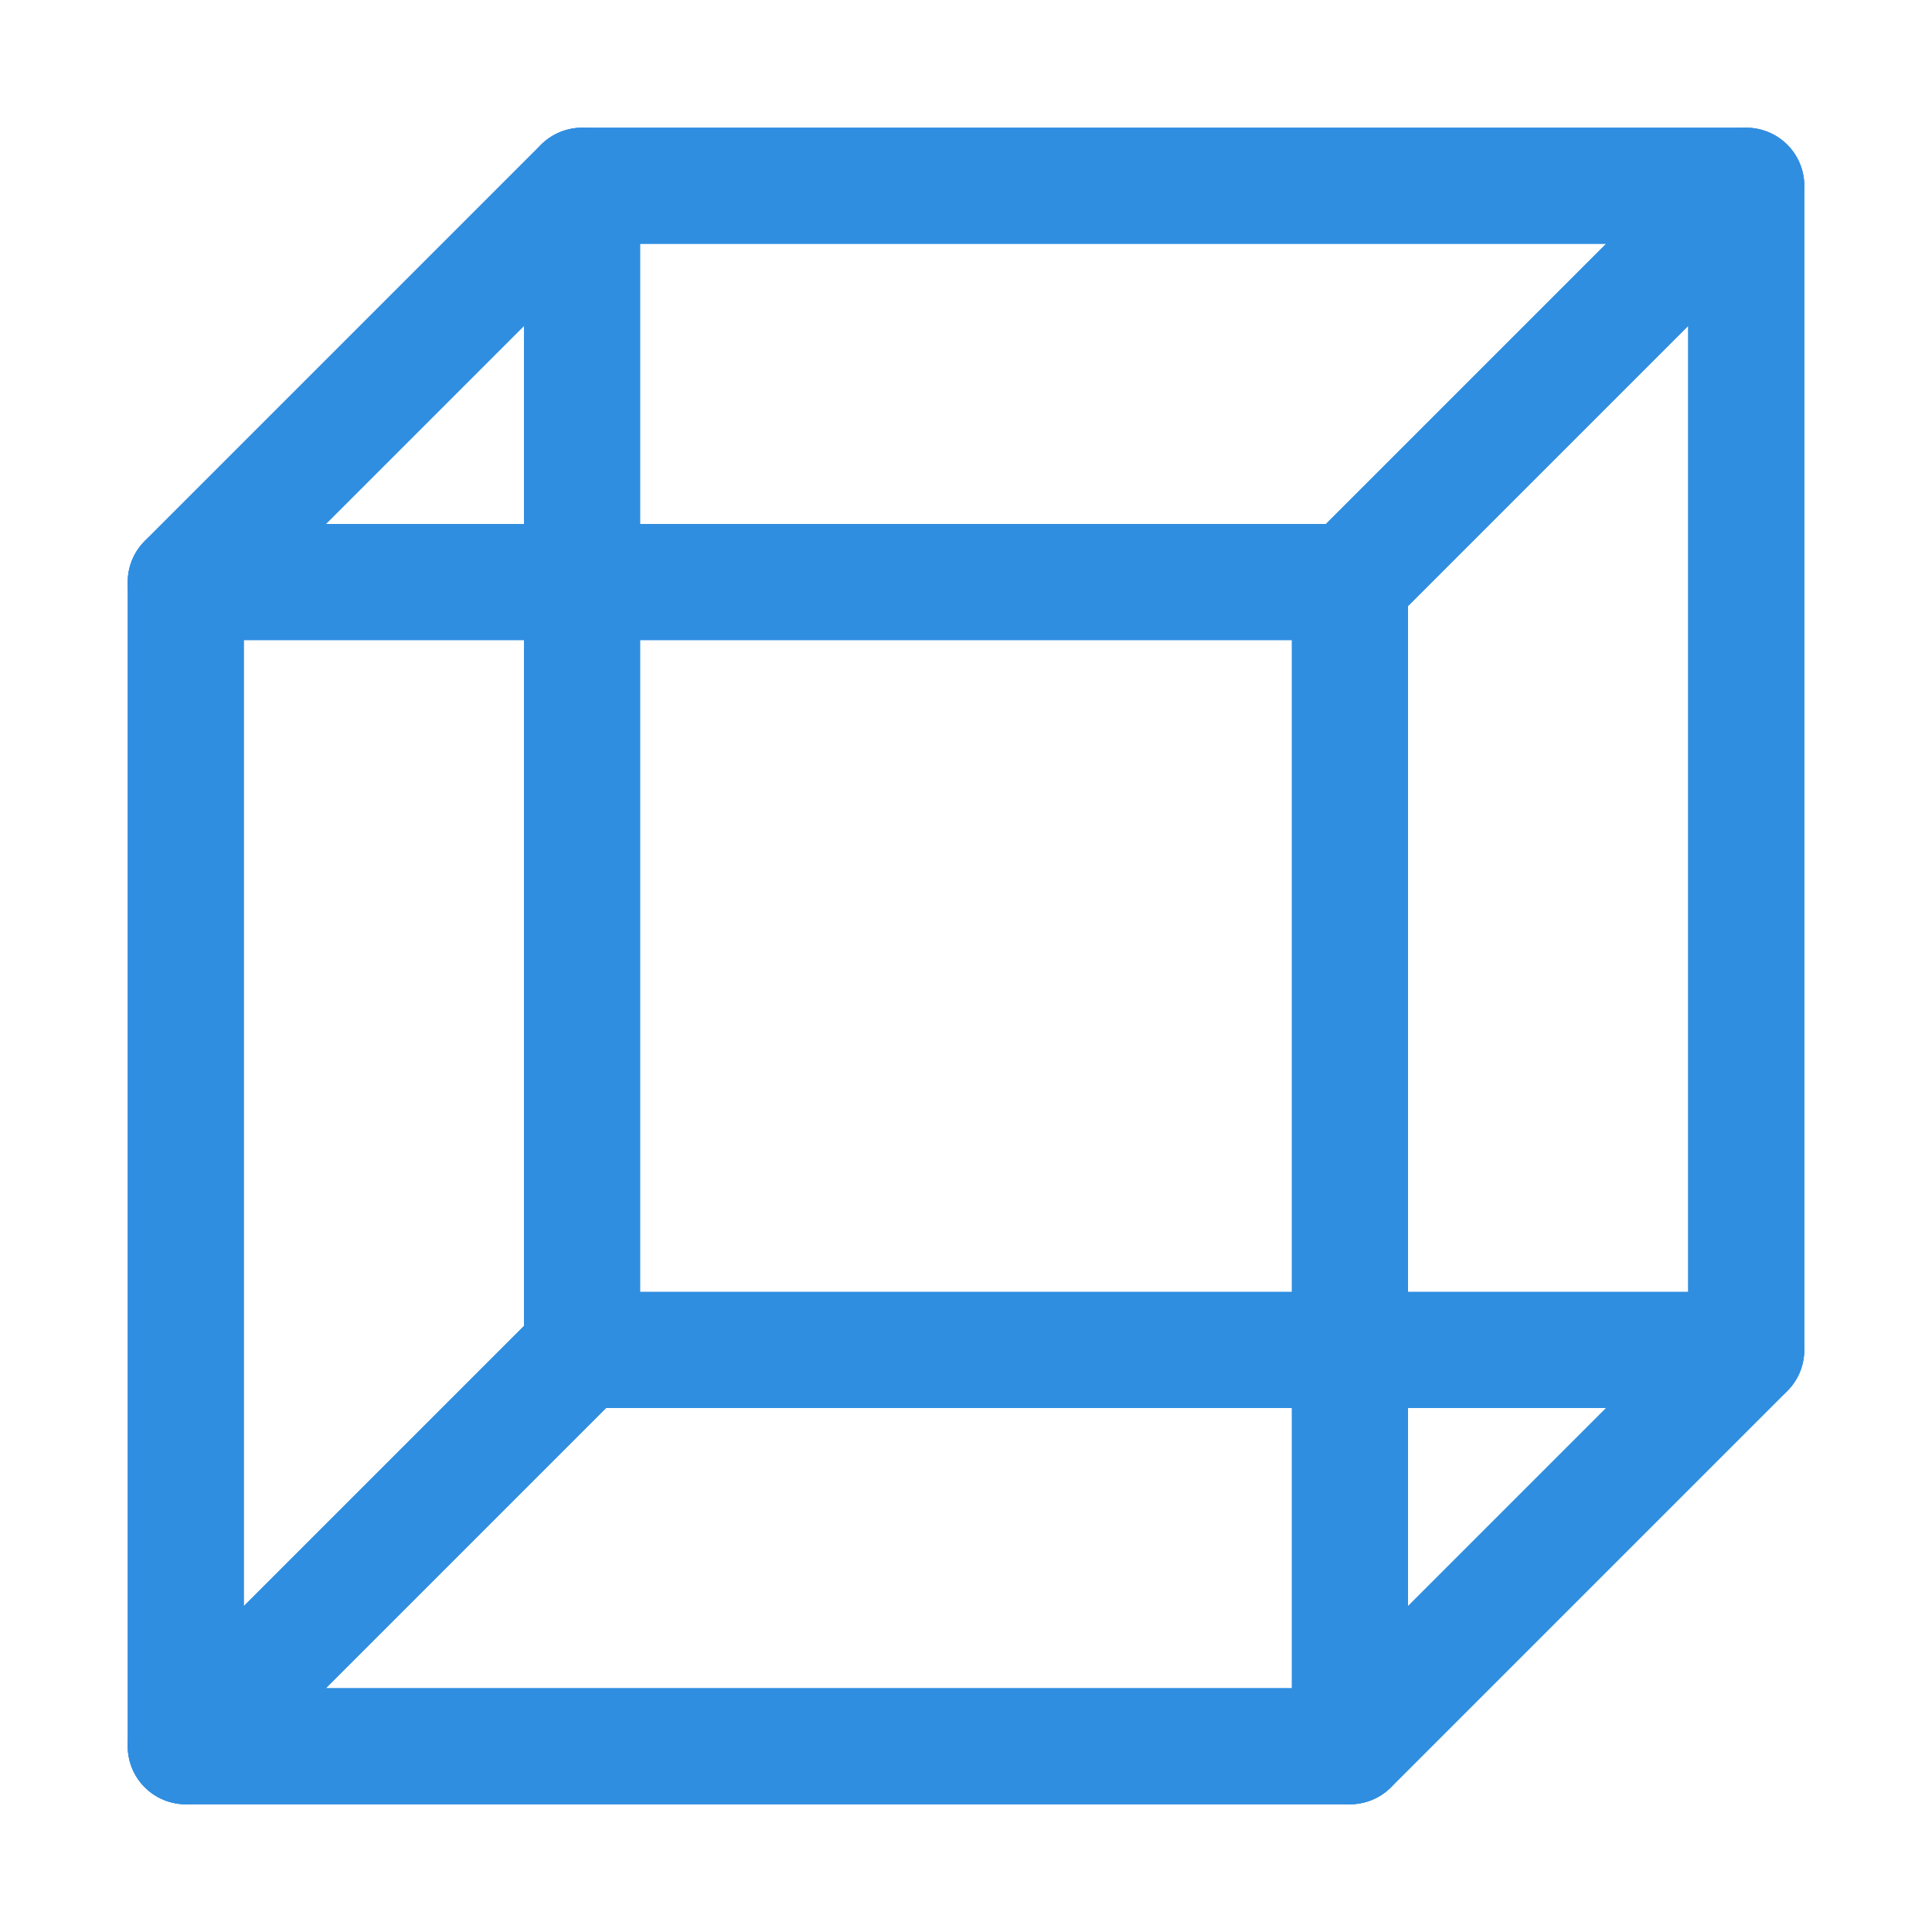 <svg xmlns="http://www.w3.org/2000/svg" xmlns:xlink="http://www.w3.org/1999/xlink" width="26.0" height="26.0" viewBox="0 -26.0 26.0 26.0">
<rect x="7.833" y="-23.5" width="15.667" height="15.667" fill="none" stroke="rgb(48, 142, 225)" stroke-width="1.562" stroke-linejoin="round" fill-opacity="1.0" />
<path d="M2.5,-2.5 L2.5,-18.167 L7.833,-23.5 L7.833,-7.833 Z" fill="none" stroke="rgb(48, 142, 225)" stroke-width="1.562" stroke-linejoin="round" stroke-linecap="round" fill-opacity="1.0" />
<path d="M2.5,-2.5 L7.833,-7.833 L23.5,-7.833 L18.167,-2.5 Z" fill="none" stroke="rgb(48, 142, 225)" stroke-width="1.562" stroke-linejoin="round" stroke-linecap="round" fill-opacity="1.0" />
<path d="M2.5,-18.167 L7.833,-23.5 L23.5,-23.5 L18.167,-18.167 Z" fill="none" stroke="rgb(48, 142, 225)" stroke-width="1.562" stroke-linejoin="round" stroke-linecap="round" fill-opacity="1.0" />
<path d="M18.167,-2.5 L18.167,-18.167 L23.5,-23.5 L23.5,-7.833 Z" fill="none" stroke="rgb(48, 142, 225)" stroke-width="1.562" stroke-linejoin="round" stroke-linecap="round" fill-opacity="1.0" />
<rect x="2.5" y="-18.167" width="15.667" height="15.667" fill="none" stroke="rgb(48, 142, 225)" stroke-width="1.562" stroke-linejoin="round" fill-opacity="1.0" />
</svg>
